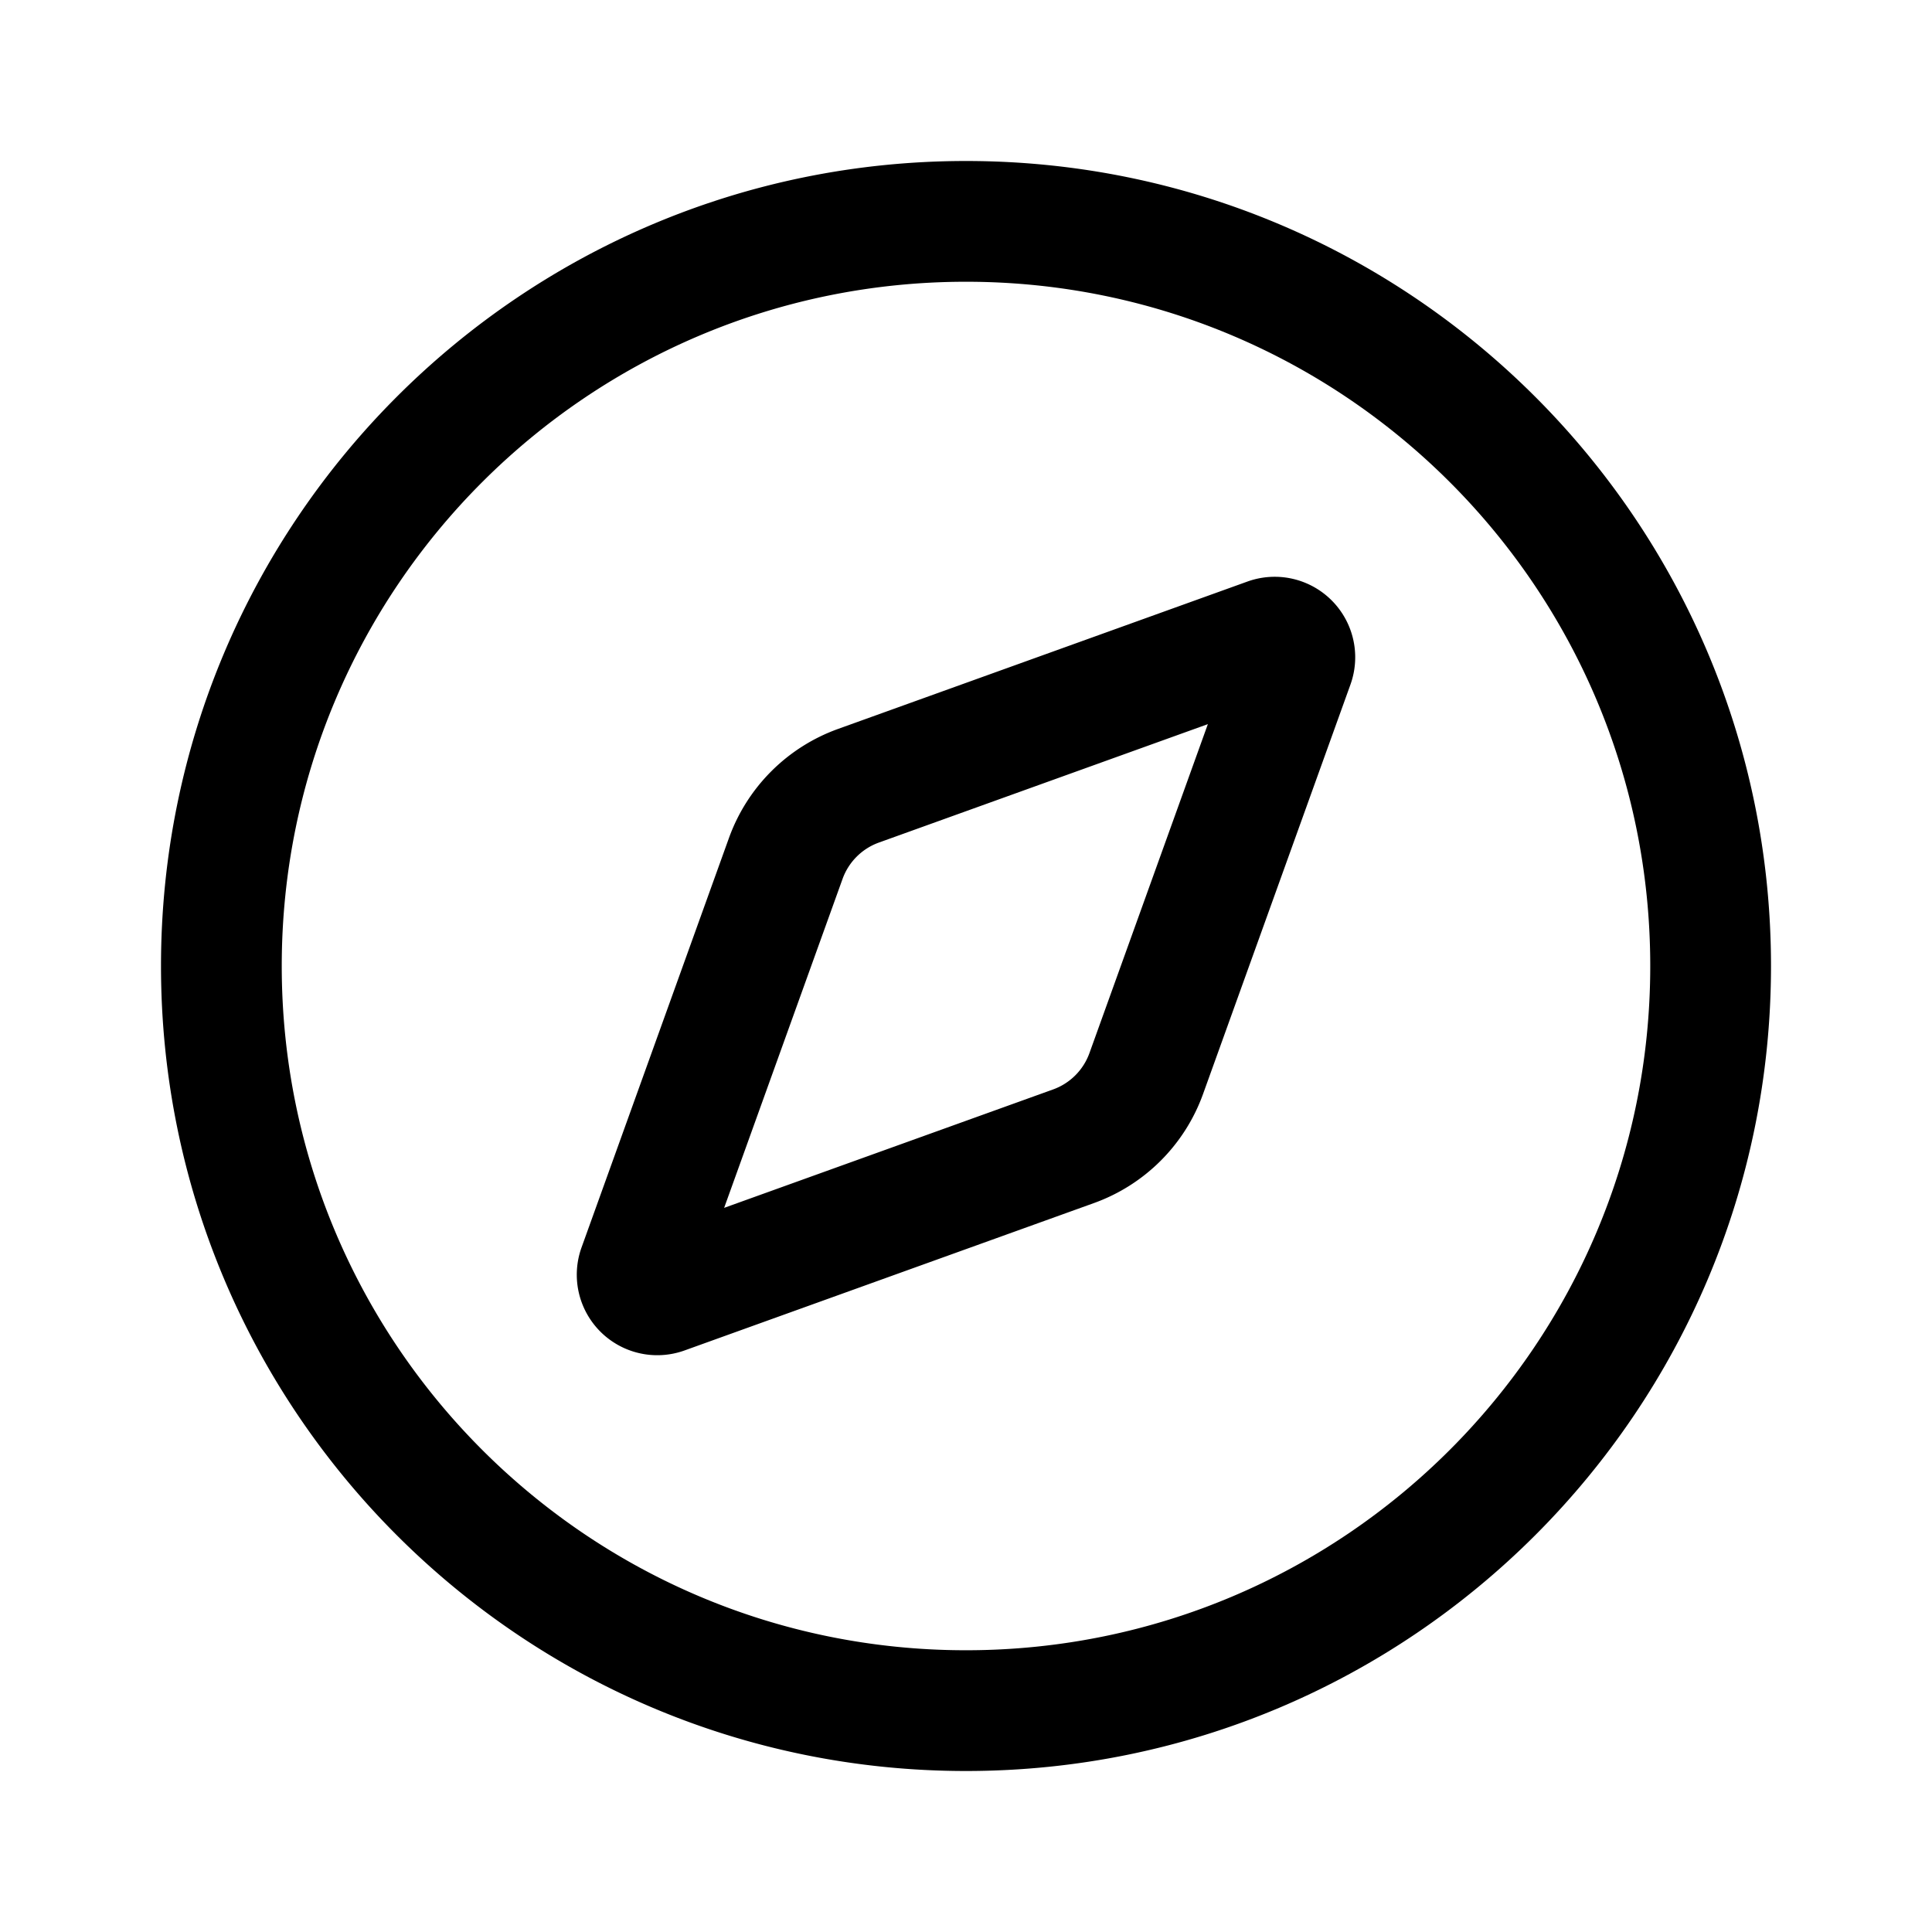 <?xml version="1.0" standalone="no"?><!DOCTYPE svg PUBLIC "-//W3C//DTD SVG 1.1//EN" "http://www.w3.org/Graphics/SVG/1.1/DTD/svg11.dtd"><svg t="1614003743247" class="icon" viewBox="0 0 1024 1024" version="1.1" xmlns="http://www.w3.org/2000/svg" p-id="16809" xmlns:xlink="http://www.w3.org/1999/xlink" width="22" height="22"><defs><style type="text/css"></style></defs><path d="M512 85.333c235.637 0 426.667 191.03 426.667 426.667S747.637 938.667 512 938.667 85.333 747.637 85.333 512 276.363 85.333 512 85.333z m0 64c-200.299 0-362.667 162.368-362.667 362.667S311.701 874.667 512 874.667 874.667 712.299 874.667 512 712.299 149.333 512 149.333z m149.163 158.902a42.667 42.667 0 0 1 54.602 54.602L637.643 579.84a96 96 0 0 1-57.814 57.803l-216.992 78.122a42.667 42.667 0 0 1-54.602-54.602l78.122-217.003a96 96 0 0 1 57.814-57.803z m-20.971 75.573l-174.347 62.763a32 32 0 0 0-19.274 19.274l-62.763 174.347 174.347-62.763a32 32 0 0 0 19.274-19.274l62.763-174.347z" p-id="16810"></path></svg>